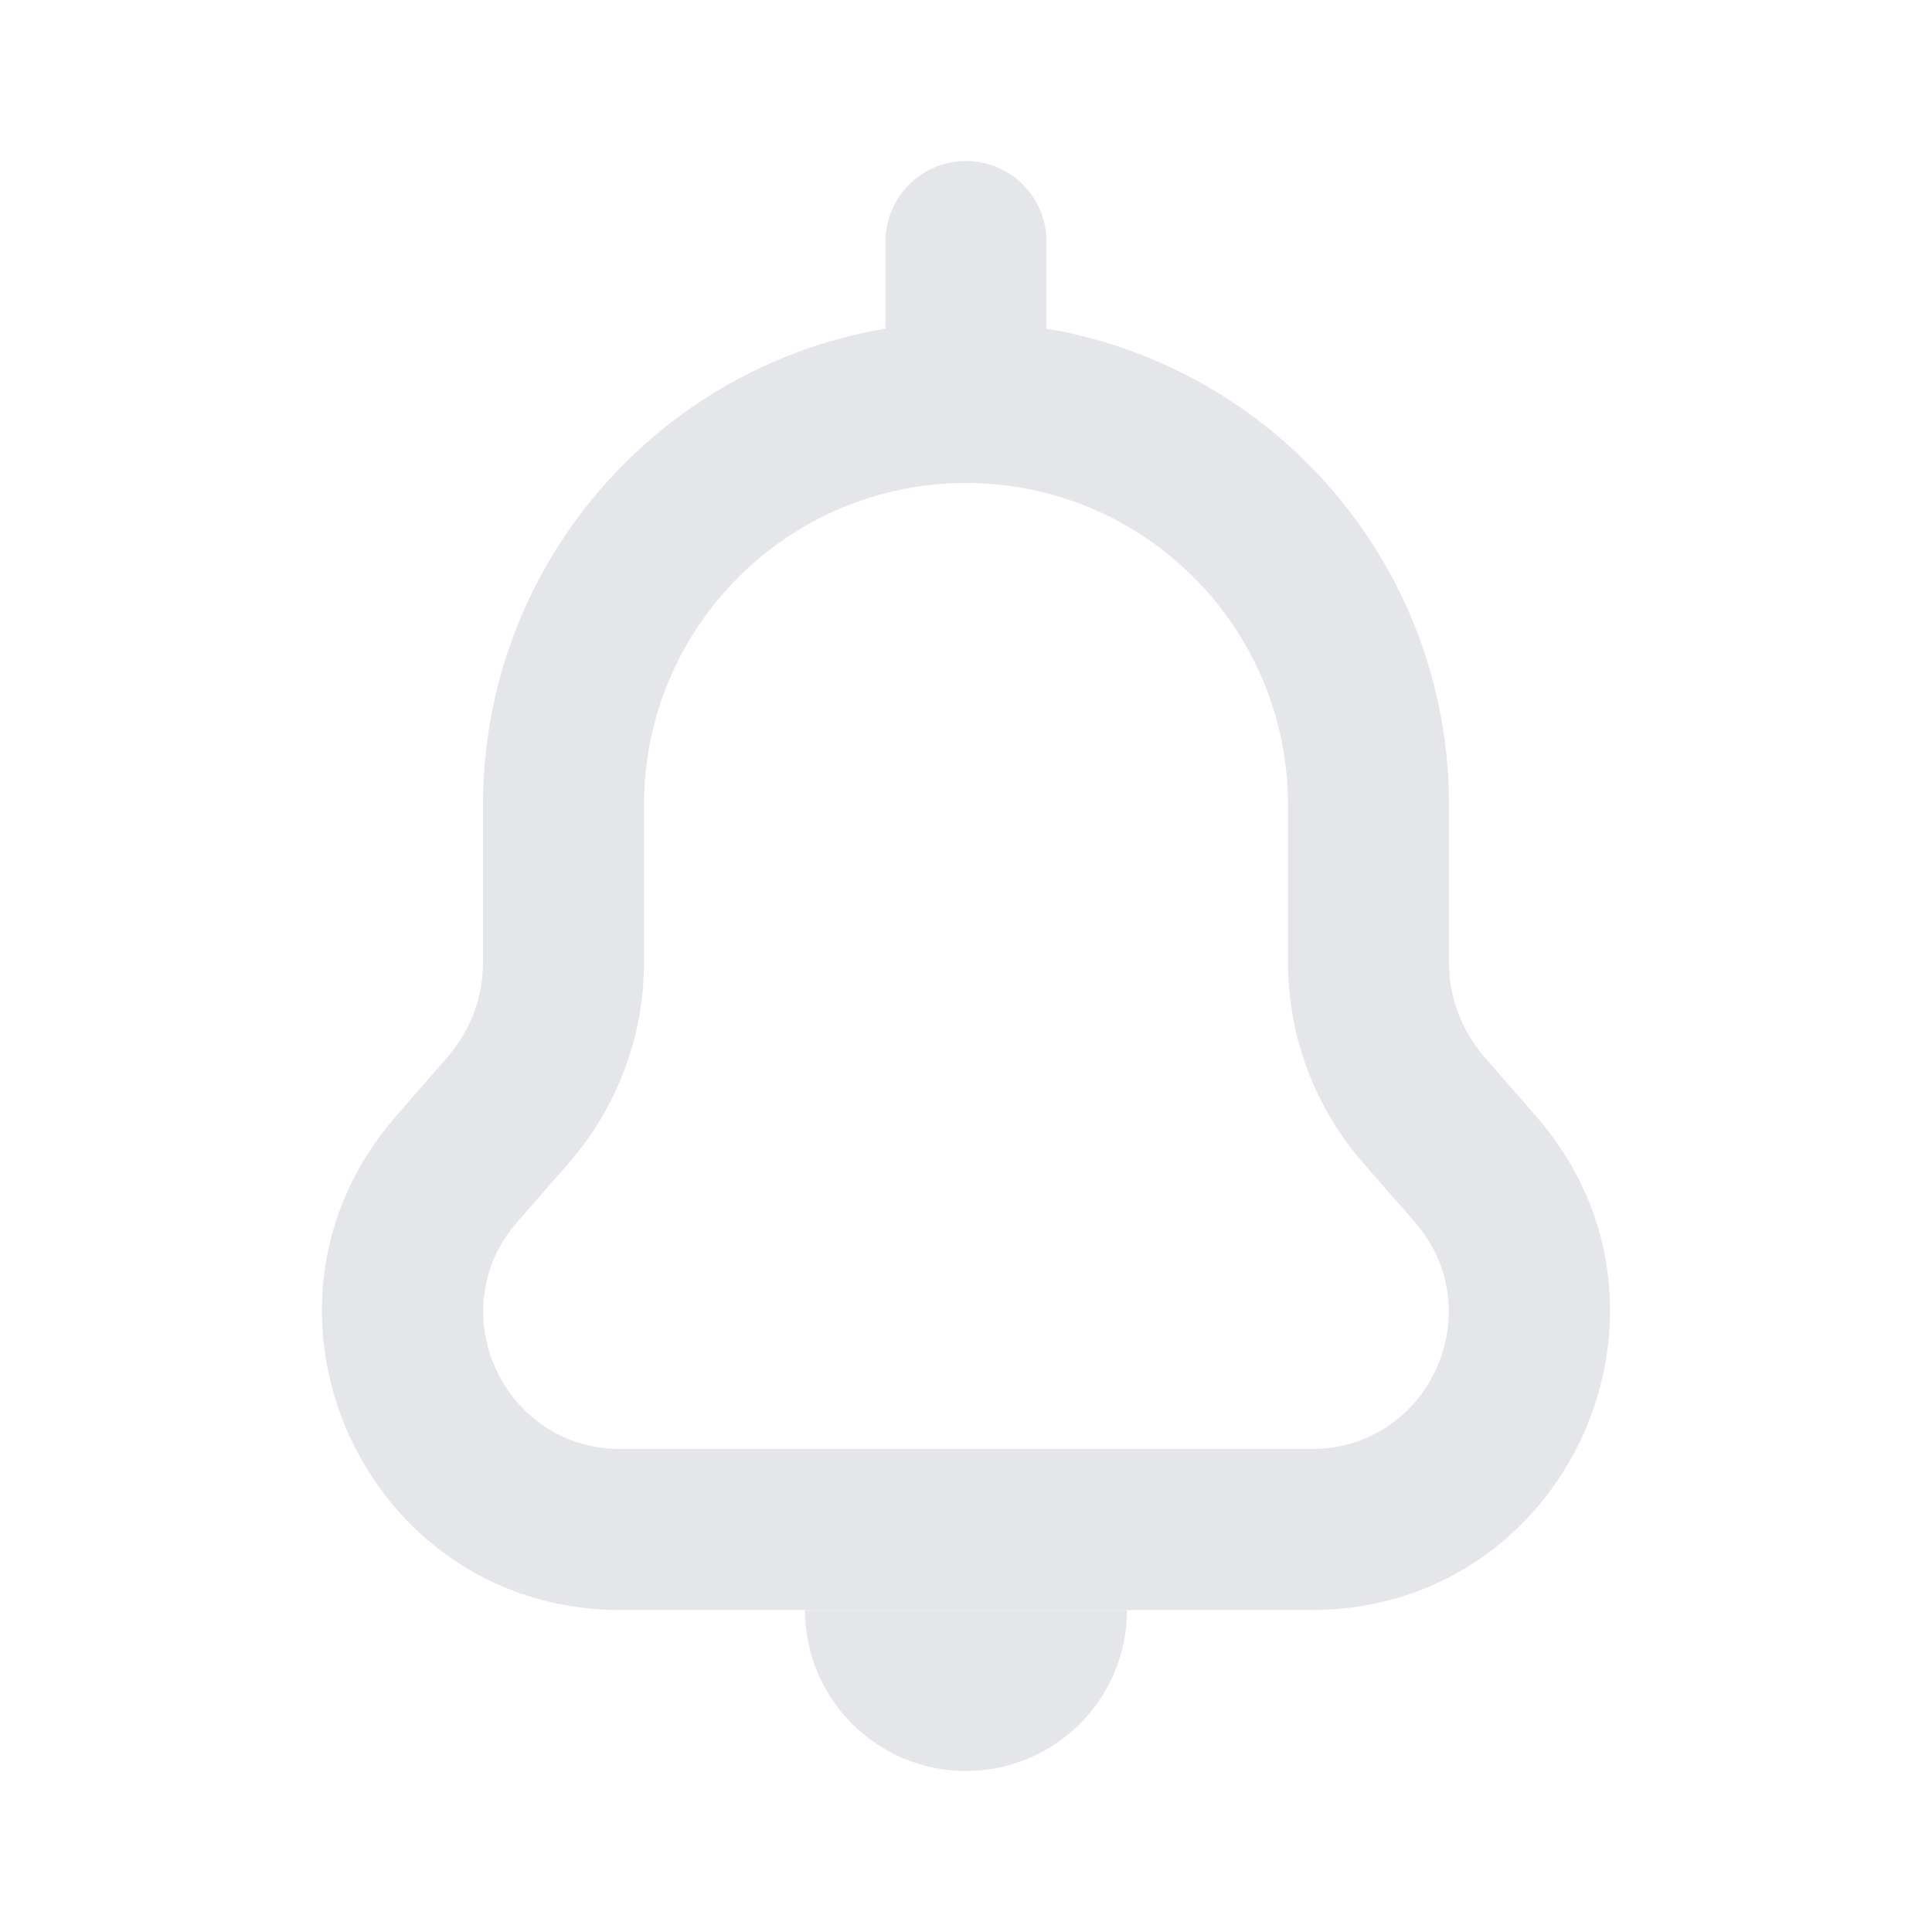 <svg width="24" height="24" viewBox="0 0 24 24" fill="none" xmlns="http://www.w3.org/2000/svg">
<g id="Bell">
<path id="Shape" d="M10 20H14C14 21.105 13.105 22 12 22C10.895 22 10 21.105 10 20Z" fill="#E4E6EA"/>
<path id="Shape_2" fill-rule="evenodd" clip-rule="evenodd" d="M12 2C11.448 2 11 2.448 11 3V4C11 4.028 11.001 4.055 11.003 4.082C8.164 4.557 6 7.026 6 10V11.957C6 12.388 5.844 12.804 5.561 13.129L4.917 13.868C2.83 16.262 4.53 20 7.706 20H16.294C19.47 20 21.17 16.262 19.083 13.868L18.439 13.129C18.156 12.804 18 12.388 18 11.957V10C18 7.026 15.836 4.557 12.997 4.082C12.999 4.055 13 4.028 13 4V3C13 2.448 12.552 2 12 2ZM8 10C8 7.791 9.791 6 12 6C14.209 6 16 7.791 16 10V11.957C16 12.871 16.331 13.754 16.931 14.443L17.576 15.182C18.535 16.282 17.753 18 16.294 18H7.706C6.247 18 5.465 16.282 6.424 15.182L7.069 14.443C7.669 13.754 8 12.871 8 11.957V10Z" fill="#E4E6EA"/>
</g>
</svg>
